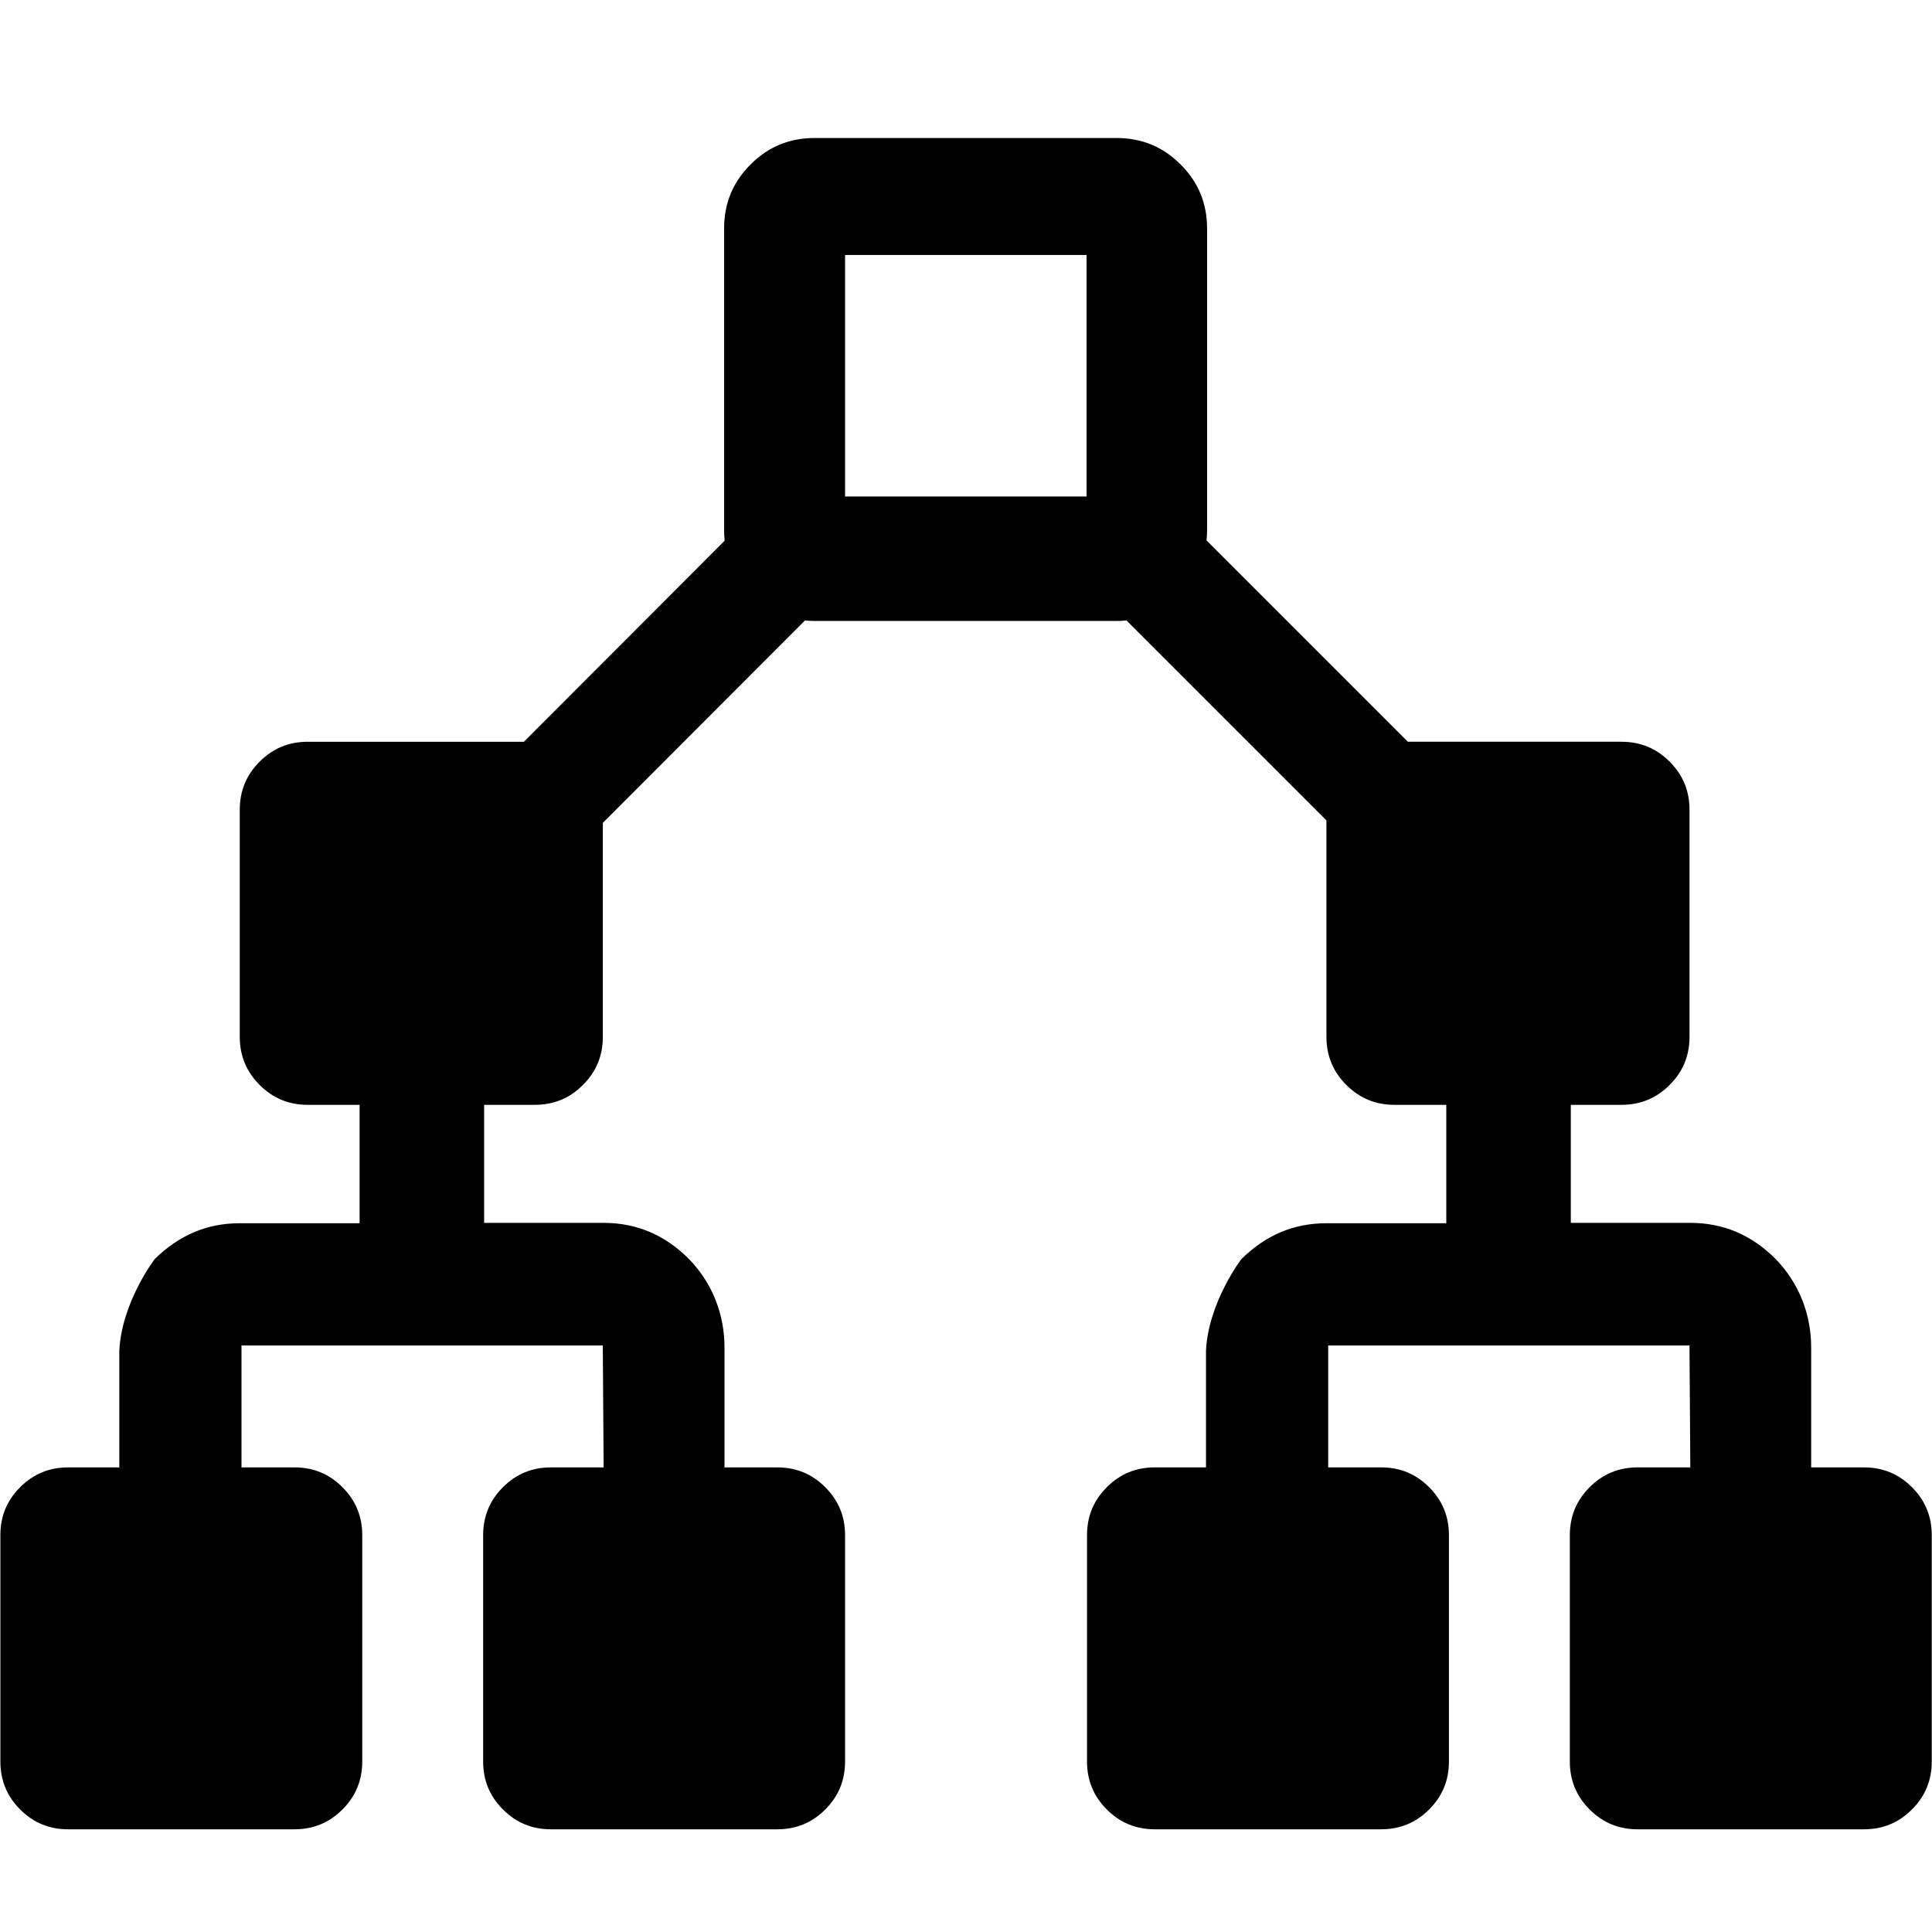 ﻿<?xml version="1.0" standalone="no"?>
<svg fill="currentColor" height="100%" width="100%" viewBox="0 64 1024 1024" aria-hidden="true" role="img" style="vertical-align: -0.125em;" xmlns="http://www.w3.org/2000/svg"><path d="M1013.36 171.757c-7.060 7.060-15.44 10.5-25.5 10.5h-27.9v63.6c0 17.4-6.4 34.2-19 47-12.6 12.6-27.6 19-45 19h-63.4v62.56h26.8c10.080 0 18.5 3.46 25.58 10.54s10.54 15.5 10.54 25.58v120.2c0 10.080-3.46 18.5-10.54 25.58s-15.5 10.54-25.58 10.54h-113.16l-106.7 106.7c0.18 1.74 0.28 3.52 0.28 5.36v159.9c0 13.4-4.6 24.6-14.020 34.020s-20.62 14.020-34.020 14.020h-159.9c-13.4 0-24.62-4.6-34.020-14.020-9.42-9.42-14.020-20.62-14.020-34.020v-159.9c0-1.88 0.12-3.68 0.3-5.48l-106.42-106.58c-9.94 0-78.38 0-78.38 0h-36.1c-10.080 0-18.5-3.46-25.58-10.54s-10.54-15.5-10.54-25.58v-120.2c0-10.080 3.46-18.5 10.54-25.58s15.5-10.54 25.58-10.54h27.4v-62.76h-63.6c-17.4 0-32.2-6.4-45-19 0 0-17.5-22.8-18.76-48.56v-61.84h-27.060c-10.040 0-18.44-3.44-25.5-10.5s-10.48-15.44-10.48-25.5v-119.82c0-10.040 3.44-18.44 10.5-25.5 7.040-7.040 15.44-10.5 25.5-10.5h119.8c10.040 0 18.44 3.44 25.5 10.5 7.040 7.040 10.5 15.44 10.5 25.5v119.82c0 10.040-3.44 18.44-10.5 25.5s-15.44 10.5-25.5 10.5h-28v64.6h191.5v-0.6l0.44-64h-27.86c-10.040 0-18.44-3.44-25.5-10.5s-10.5-15.44-10.5-25.5v-119.82c0-10.040 3.44-18.44 10.5-25.5 7.040-7.040 15.44-10.5 25.5-10.5h119.82c10.040 0 18.44 3.44 25.5 10.5 7.040 7.040 10.5 15.44 10.5 25.5v119.82c0 10.040-3.44 18.44-10.5 25.5s-15.44 10.5-25.5 10.5h-27.9v63.6c0 17.4-6.4 34.2-19 47-12.6 12.6-27.6 19-45 19h-63.4v62.56h26.8c10.080 0 18.5 3.46 25.58 10.54s10.54 15.5 10.54 25.58v113.32l107.12 107.28c1.7-0.16 3.42-0.26 5.2-0.26h159.9c1.82 0 3.58 0.1 5.32 0.28l105.98-105.98v-114.64c0-10.080 3.46-18.5 10.54-25.58s15.5-10.54 25.58-10.54h27.4v-62.76h-63.6c-17.4 0-32.2-6.4-45-19 0 0-17.5-22.8-18.76-48.56v-61.84h-27.060c-10.040 0-18.44-3.44-25.5-10.5s-10.5-15.44-10.5-25.5v-119.82c0-10.040 3.44-18.44 10.5-25.5 7.040-7.040 15.44-10.5 25.5-10.5h119.82c10.040 0 18.44 3.44 25.5 10.5 7.040 7.040 10.5 15.44 10.5 25.5v119.82c0 10.040-3.44 18.44-10.5 25.5s-15.44 10.5-25.5 10.5h-28v64.6h191.5v-0.6l0.44-64h-27.86c-10.040 0-18.44-3.44-25.5-10.5s-10.5-15.44-10.5-25.5v-119.82c0-10.040 3.44-18.44 10.5-25.5 7.040-7.040 15.44-10.5 25.5-10.5h119.82c10.040 0 18.44 3.44 25.5 10.5 7.040 7.040 10.5 15.44 10.5 25.5v119.82c0 10.040-3.44 18.44-10.5 25.5zM575.9 696.857h-128v128h128v-128z" transform="rotate(180 0 512) scale(-1 1)"></path></svg>